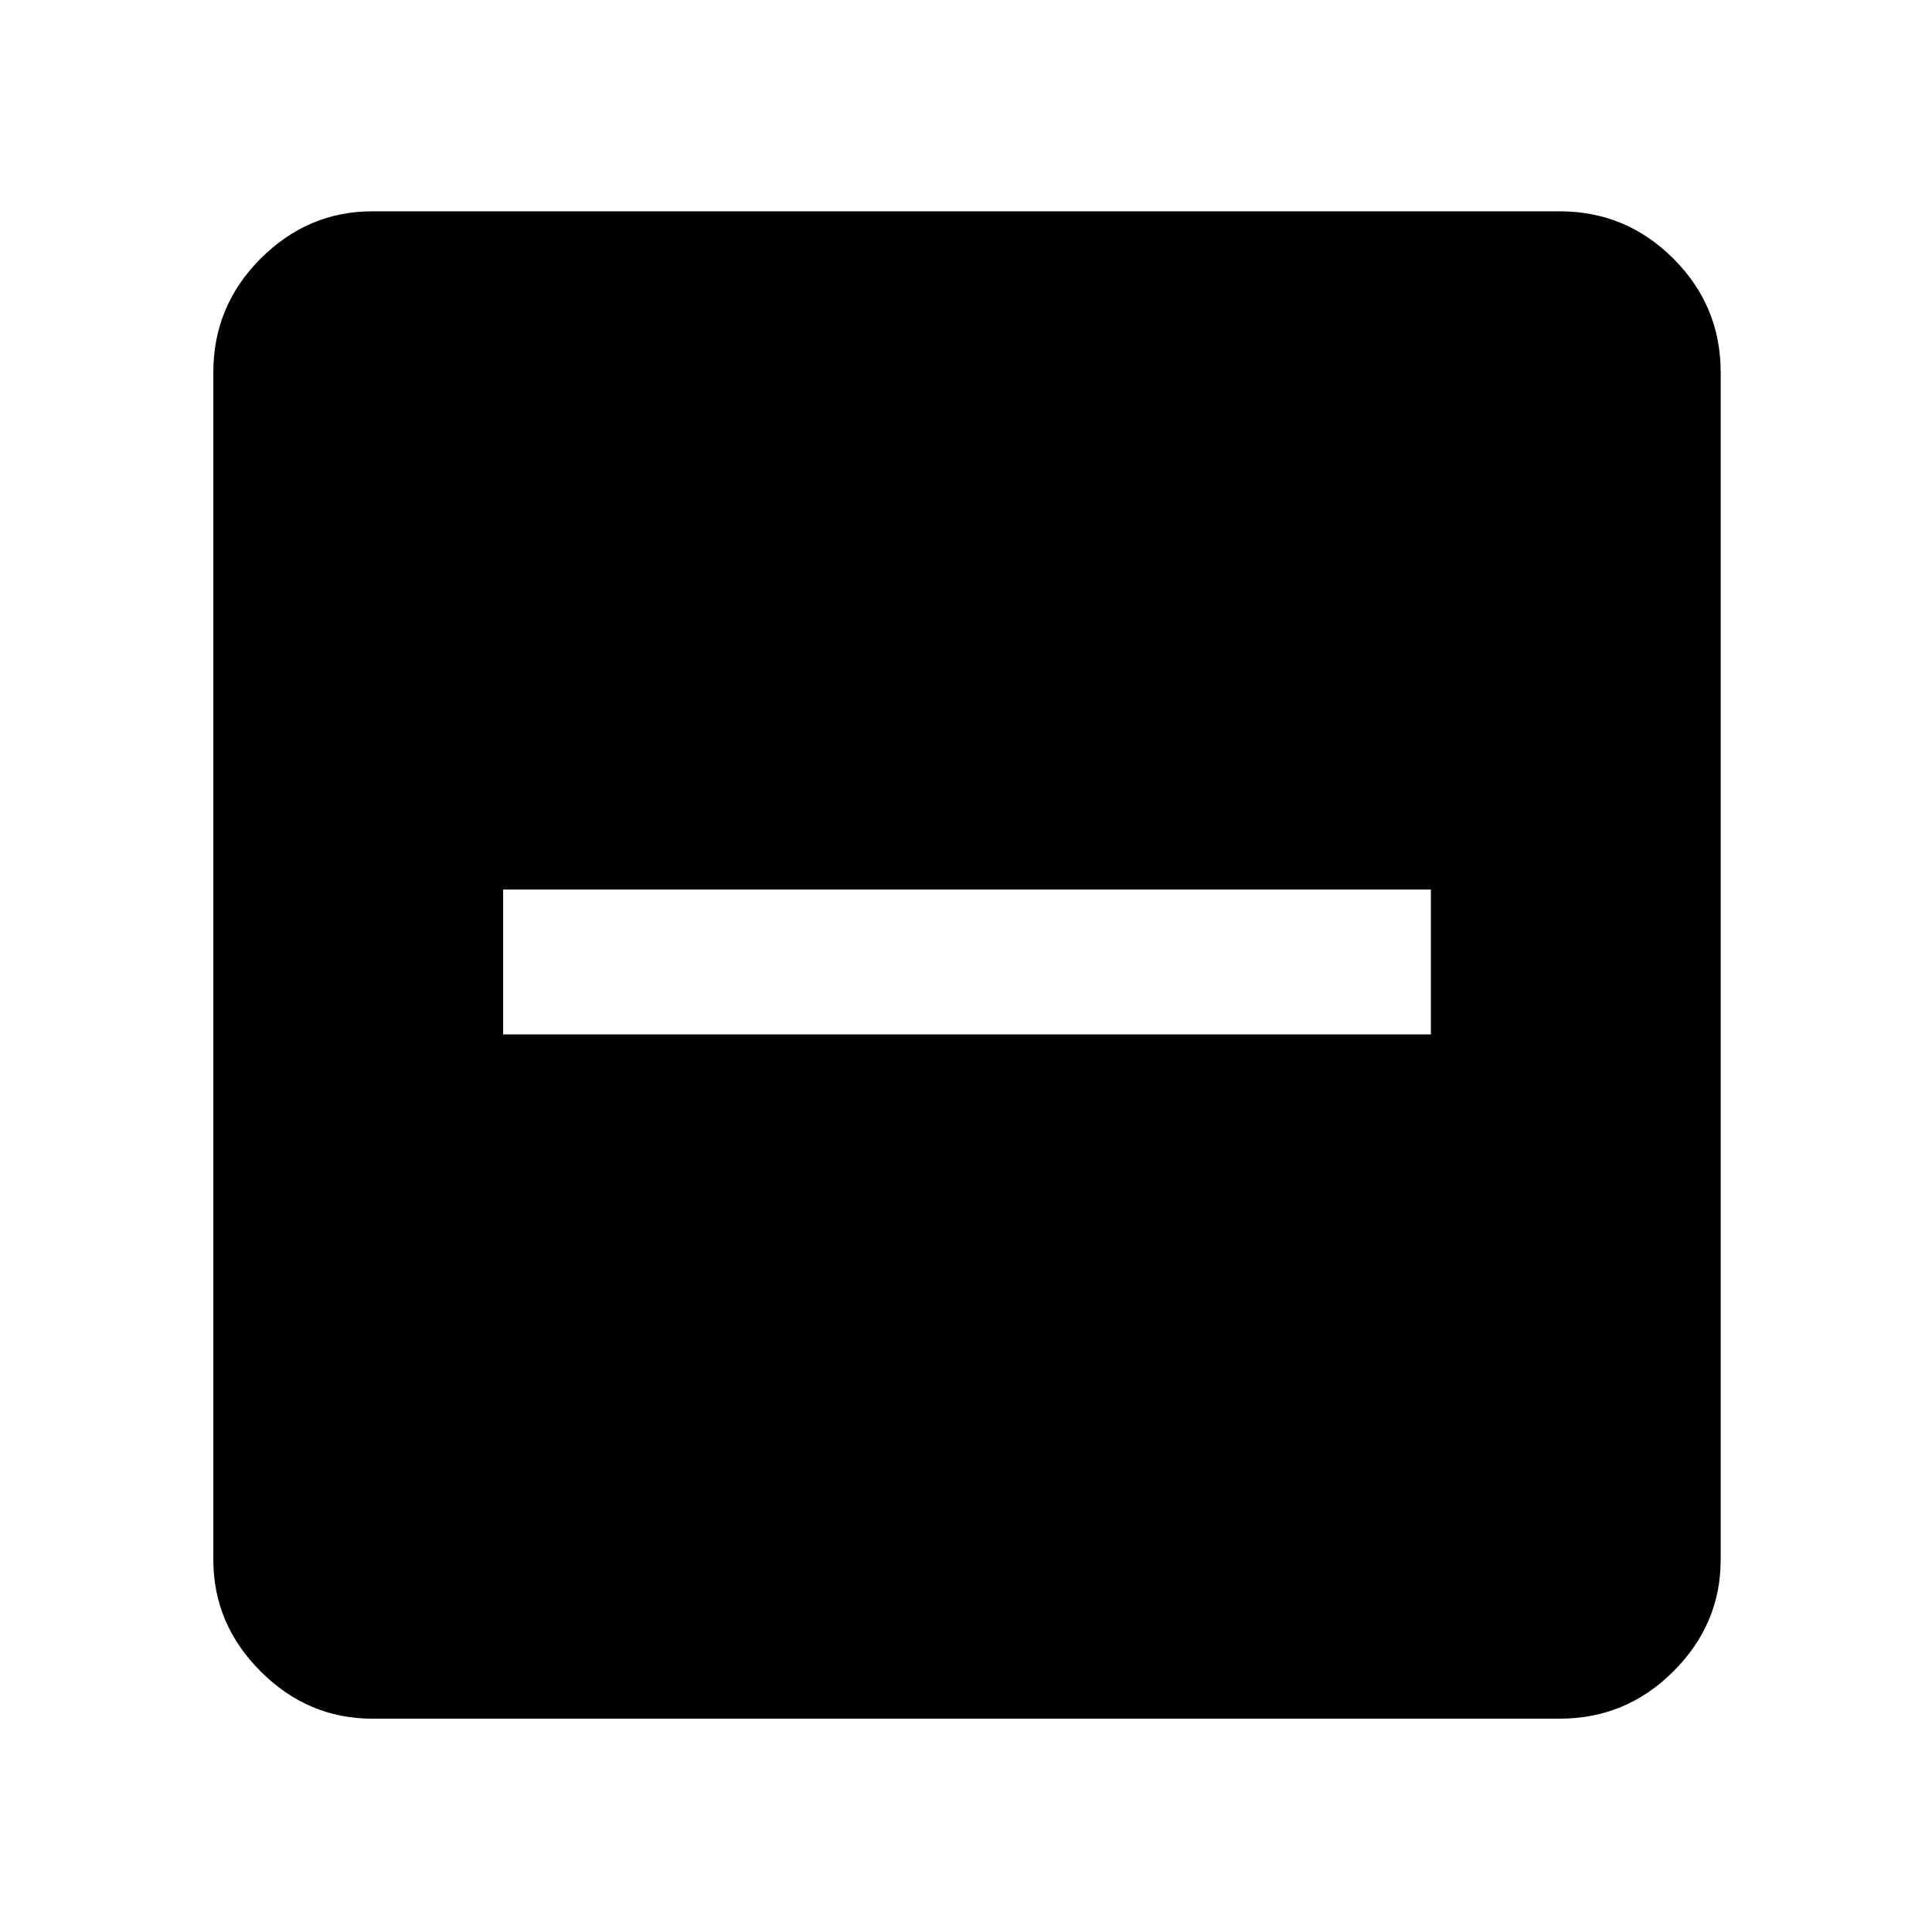 <svg xmlns="http://www.w3.org/2000/svg" width="48" height="48" viewBox="0 0 48 48"><path d="M12.5 25.7h23.05v-3.6H12.5Zm-3.25 17q-1.6 0-2.775-1.175Q5.3 40.35 5.3 38.75V9.25q0-1.65 1.175-2.825Q7.65 5.25 9.25 5.25h29.5q1.65 0 2.825 1.175Q42.75 7.6 42.75 9.25v29.5q0 1.6-1.175 2.775Q40.4 42.7 38.75 42.7Z"/></svg>